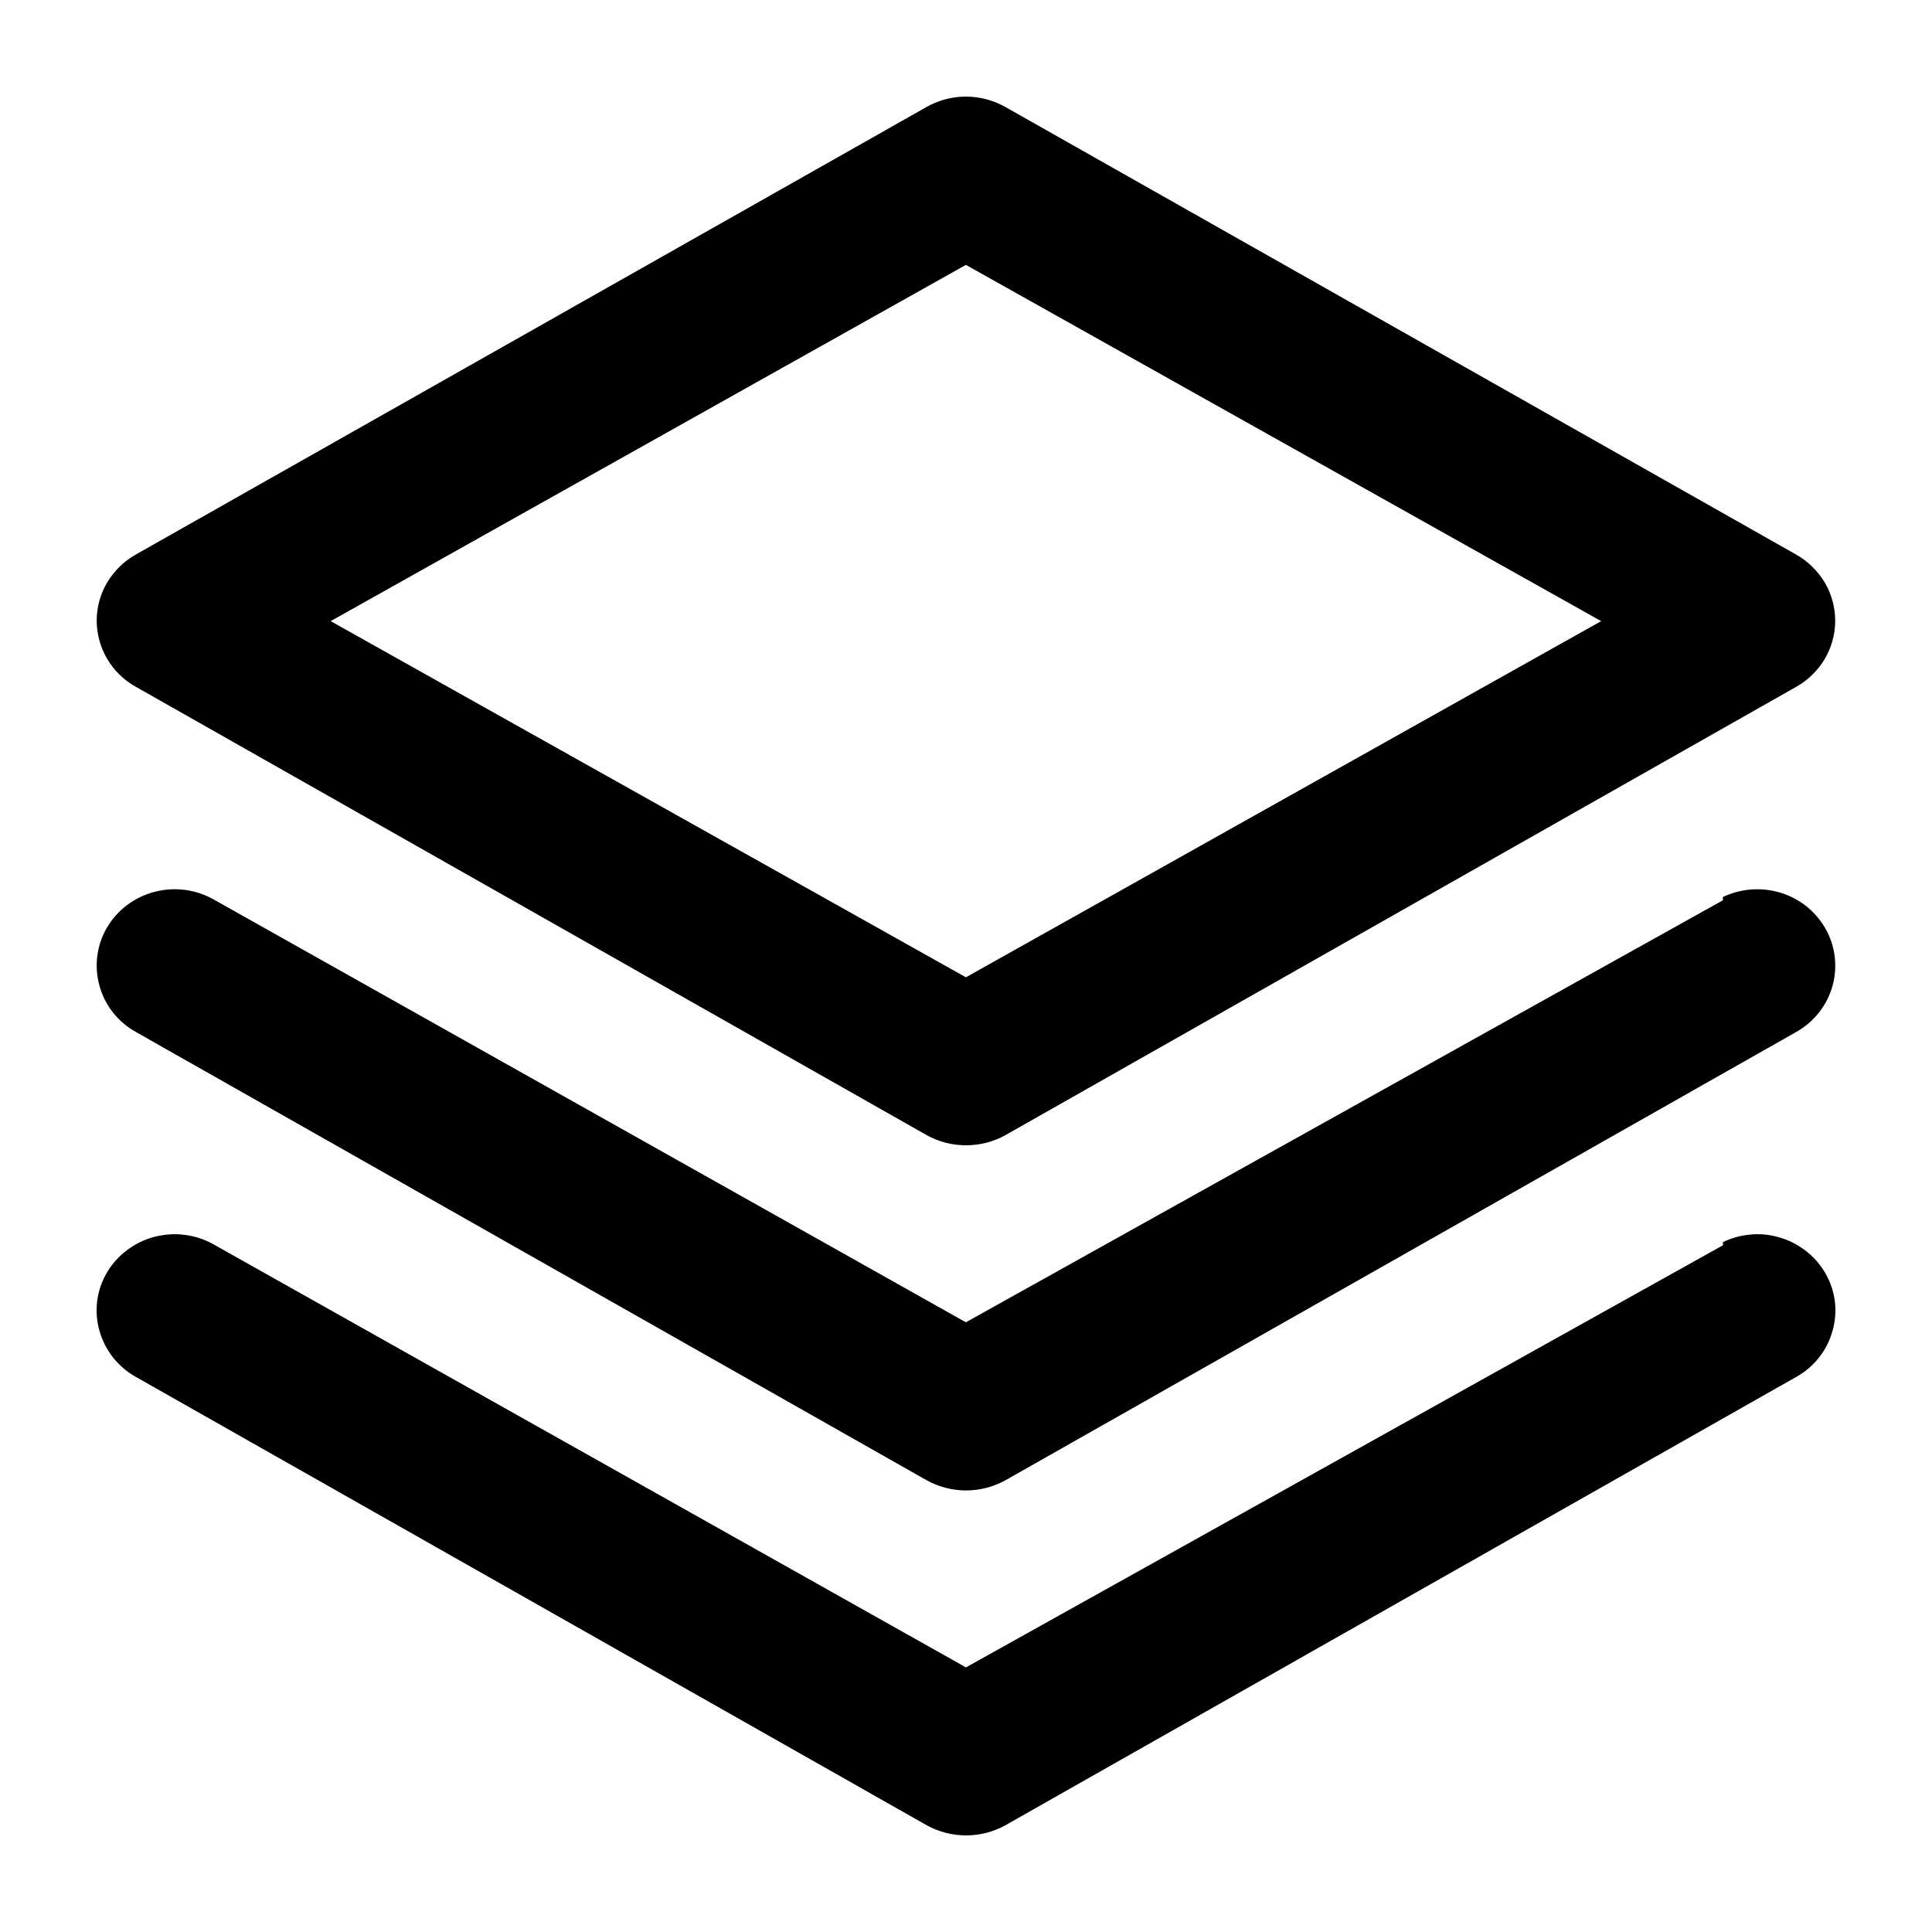 <svg viewBox="0 0 20 20" xmlns="http://www.w3.org/2000/svg">
<path d="M1.108 6.032C1.037 6.153 1 6.29 1.001 6.429C1.002 6.567 1.04 6.703 1.11 6.822C1.181 6.942 1.283 7.041 1.405 7.109L9.595 11.752C9.719 11.821 9.859 11.856 10 11.856C10.142 11.856 10.281 11.821 10.406 11.752L18.596 7.109C18.717 7.041 18.818 6.941 18.89 6.821C18.96 6.702 18.997 6.567 18.998 6.429C18.998 6.289 18.961 6.152 18.891 6.032C18.818 5.911 18.716 5.81 18.594 5.741L10.405 1.106C10.281 1.037 10.141 1 9.999 1C9.857 1 9.717 1.037 9.594 1.106L1.405 5.741C1.282 5.81 1.18 5.911 1.108 6.032ZM9.999 2.742L16.575 6.43L16.418 6.518L9.999 10.117L3.423 6.43L9.999 2.742Z" />
<path d="M18.893 9.606C18.84 9.515 18.77 9.435 18.686 9.371C18.601 9.307 18.505 9.26 18.402 9.233C18.213 9.183 18.012 9.202 17.835 9.286V9.32L17.783 9.349L9.999 13.688L9.95 13.661L2.215 9.313C2.122 9.26 2.02 9.226 1.914 9.212C1.879 9.208 1.844 9.205 1.808 9.205C1.737 9.205 1.666 9.215 1.597 9.233C1.494 9.26 1.398 9.307 1.313 9.371C1.229 9.435 1.158 9.515 1.105 9.606C1.053 9.696 1.02 9.795 1.007 9.898C0.994 10.002 1.002 10.106 1.03 10.206C1.058 10.307 1.105 10.4 1.17 10.482C1.234 10.563 1.314 10.631 1.405 10.682L9.595 15.325C9.719 15.393 9.859 15.429 10 15.429C10.142 15.429 10.282 15.393 10.406 15.325L18.596 10.682C18.687 10.63 18.767 10.562 18.831 10.48C18.896 10.398 18.943 10.304 18.971 10.203C18.998 10.103 19.005 9.999 18.992 9.897C18.979 9.794 18.945 9.695 18.893 9.606Z" />
<path d="M9.595 18.896L1.405 14.253C1.314 14.202 1.234 14.133 1.169 14.051C1.105 13.969 1.057 13.875 1.029 13.774C1.001 13.675 0.993 13.571 1.006 13.468C1.019 13.365 1.053 13.266 1.105 13.177C1.158 13.086 1.229 13.006 1.313 12.943C1.398 12.878 1.494 12.831 1.597 12.804C1.665 12.786 1.736 12.777 1.806 12.776C1.843 12.776 1.879 12.779 1.915 12.784C2.021 12.797 2.123 12.831 2.215 12.884L9.95 17.233L9.999 17.261L17.836 12.891V12.858C17.915 12.82 17.999 12.795 18.086 12.784C18.192 12.769 18.3 12.776 18.404 12.805C18.506 12.832 18.602 12.879 18.687 12.944C18.771 13.007 18.841 13.086 18.894 13.177C18.947 13.266 18.98 13.365 18.994 13.468C19.007 13.571 18.999 13.675 18.971 13.775C18.943 13.876 18.896 13.97 18.831 14.052C18.767 14.134 18.687 14.202 18.596 14.253L10.406 18.896C10.282 18.964 10.142 19 10.001 19C9.859 19 9.719 18.964 9.595 18.896Z" />
</svg>
